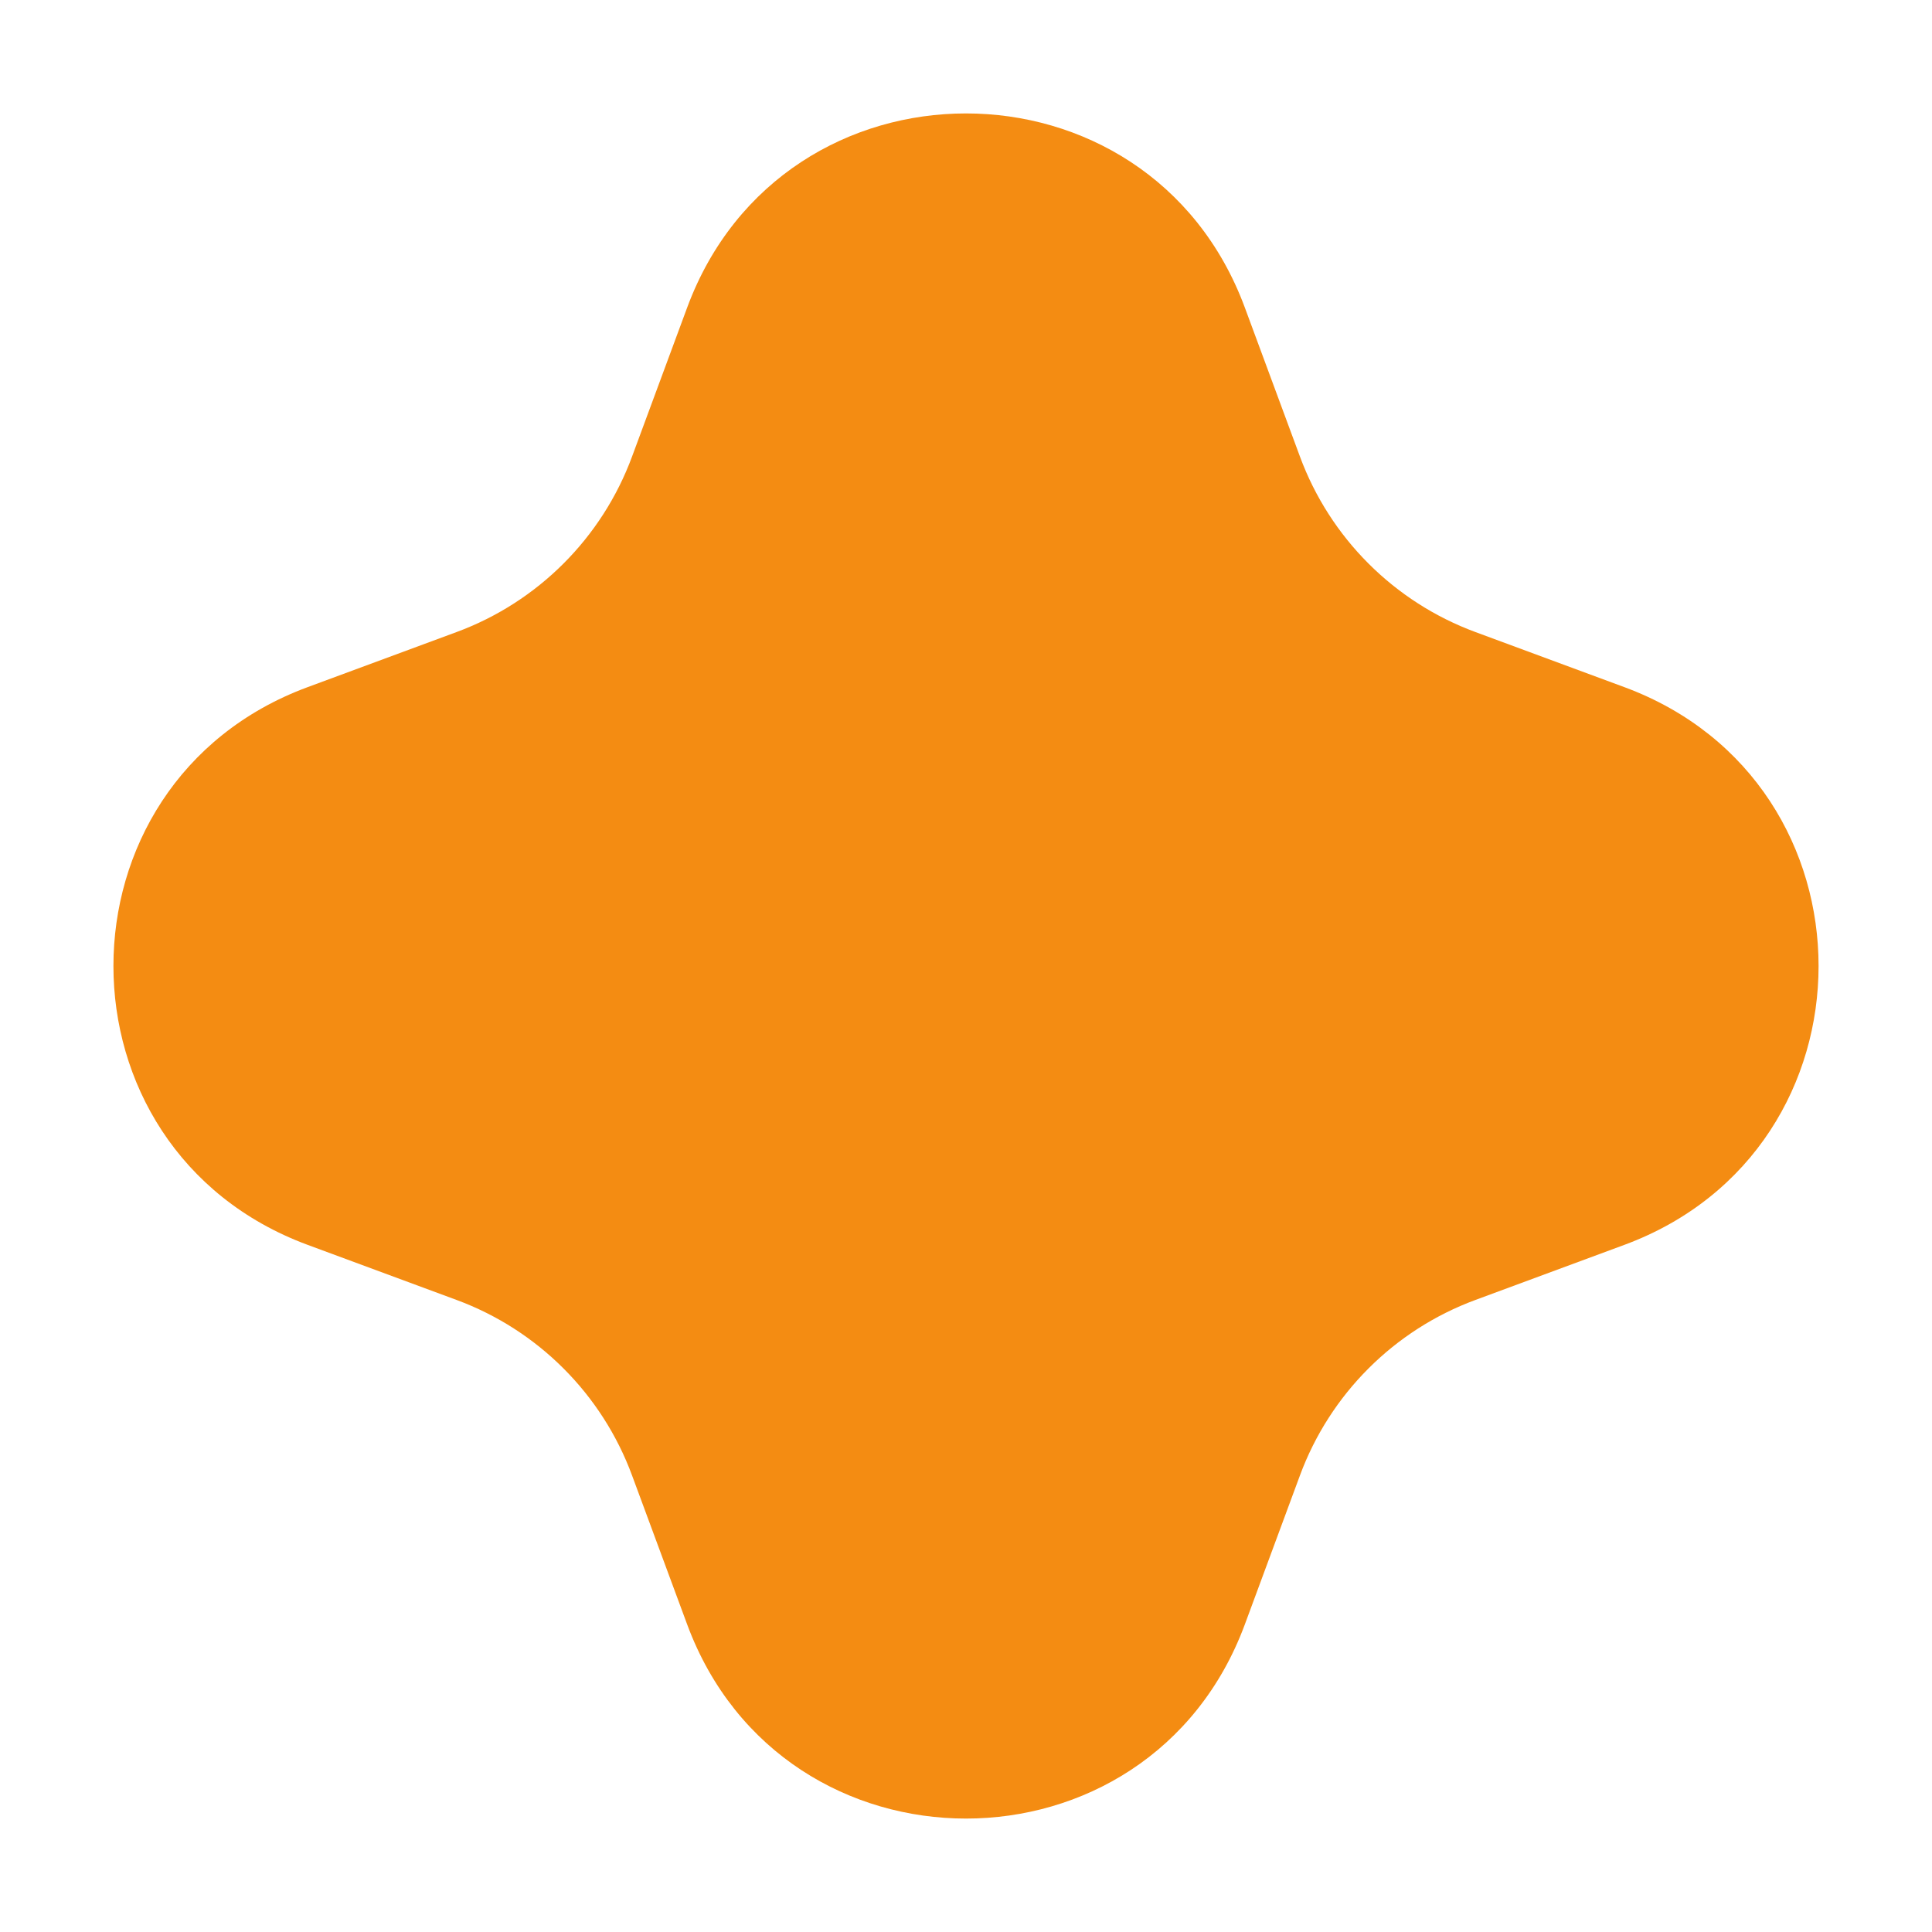 <svg width="13" height="13" viewBox="0 0 13 13" fill="none" xmlns="http://www.w3.org/2000/svg">
<path d="M4.624 2.069C5.269 0.328 7.731 0.328 8.376 2.069L8.747 3.072C8.949 3.619 9.381 4.051 9.928 4.253L10.931 4.624C12.672 5.269 12.672 7.731 10.931 8.376L9.928 8.747C9.381 8.949 8.949 9.381 8.747 9.928L8.376 10.931C7.731 12.672 5.269 12.672 4.624 10.931L4.253 9.928C4.051 9.381 3.619 8.949 3.072 8.747L2.069 8.376C0.328 7.731 0.328 5.269 2.069 4.624L3.072 4.253C3.619 4.051 4.051 3.619 4.253 3.072L4.624 2.069Z" fill="#F48C12"/>
</svg>
